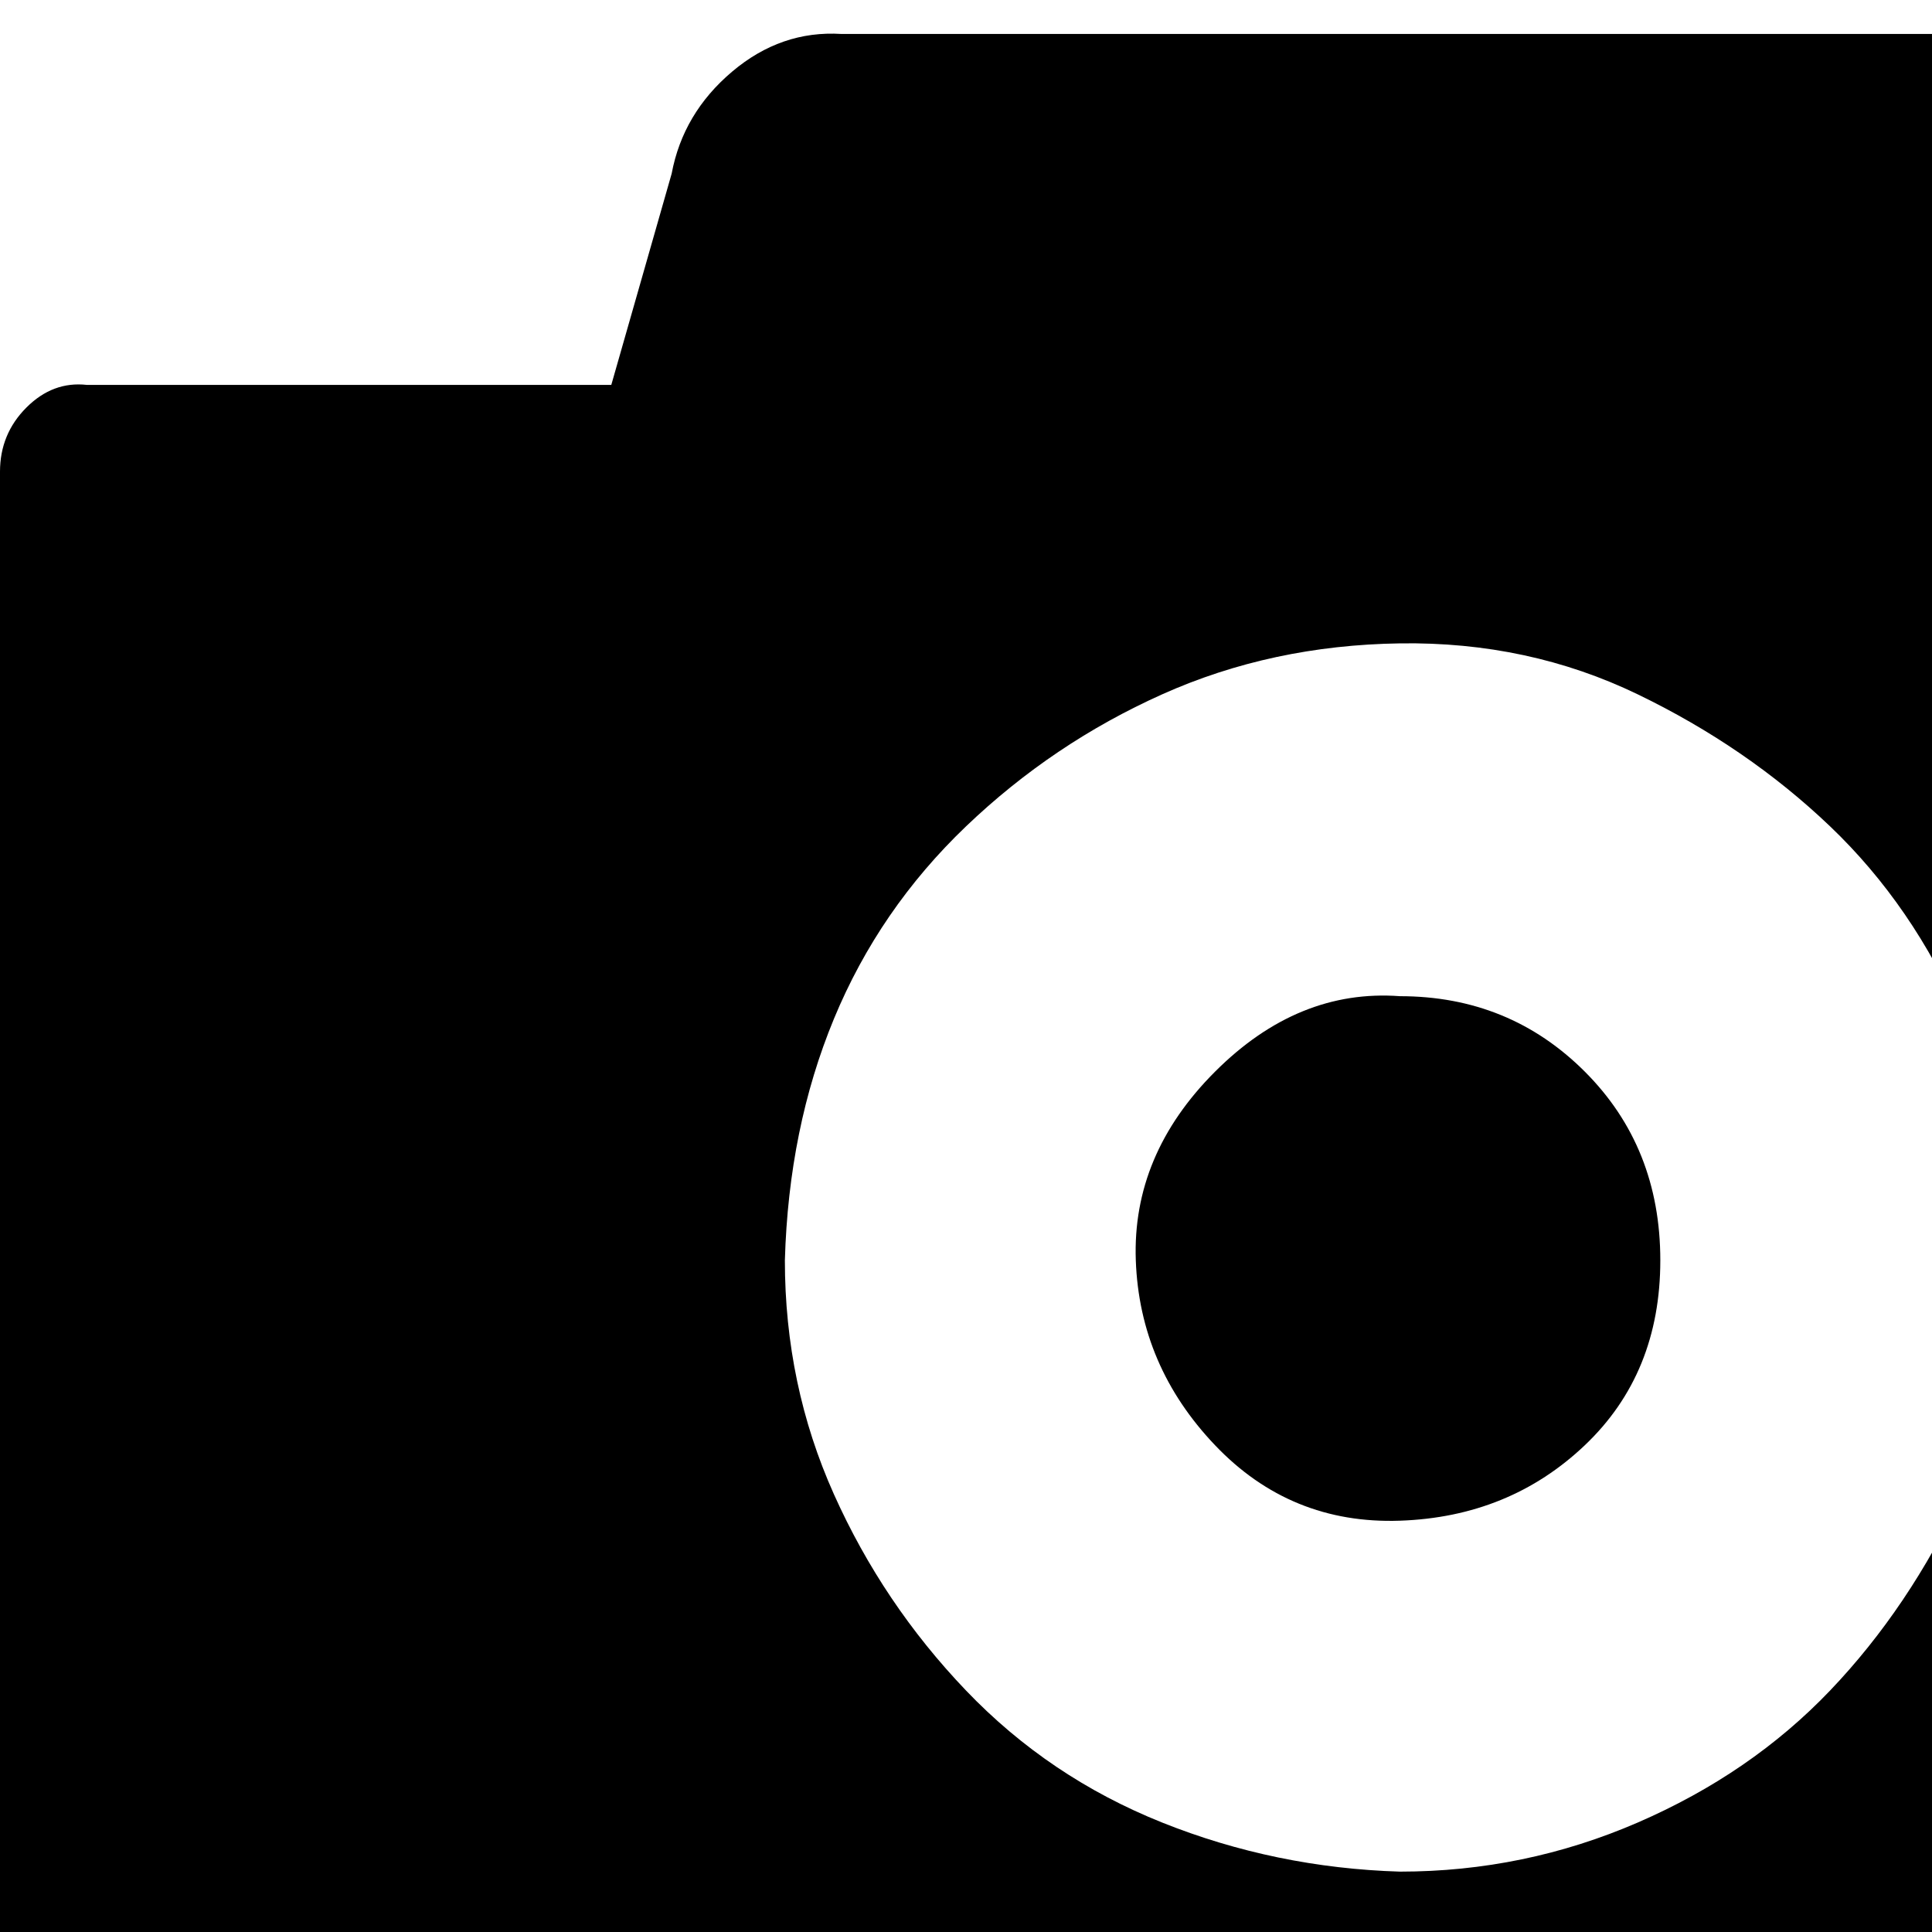 <svg xmlns="http://www.w3.org/2000/svg" version="1.1" viewBox="0 0 512 512" fill="currentColor"><path fill="currentColor" d="M371 264q29 0 49 20t20 50t-20 49t-49 20t-49-20t-21-49t21-50t49-20m347-162q10 0 17 6t6 17v440q0 10-6 16t-17 7H23q-10 0-16-7t-7-16V125q0-10 7-17t16-6h139l16-56q3-16 16-27t29-10h295q17 0 30 10t15 27l16 56zM371 496q33 0 63-13t51-35t35-52t13-62q0-34-13-64t-35-51t-51-35t-63-13.5t-63 13.5t-52 35t-35 51t-13 64q0 33 13 62t35 52t52 35t63 13"/></svg>